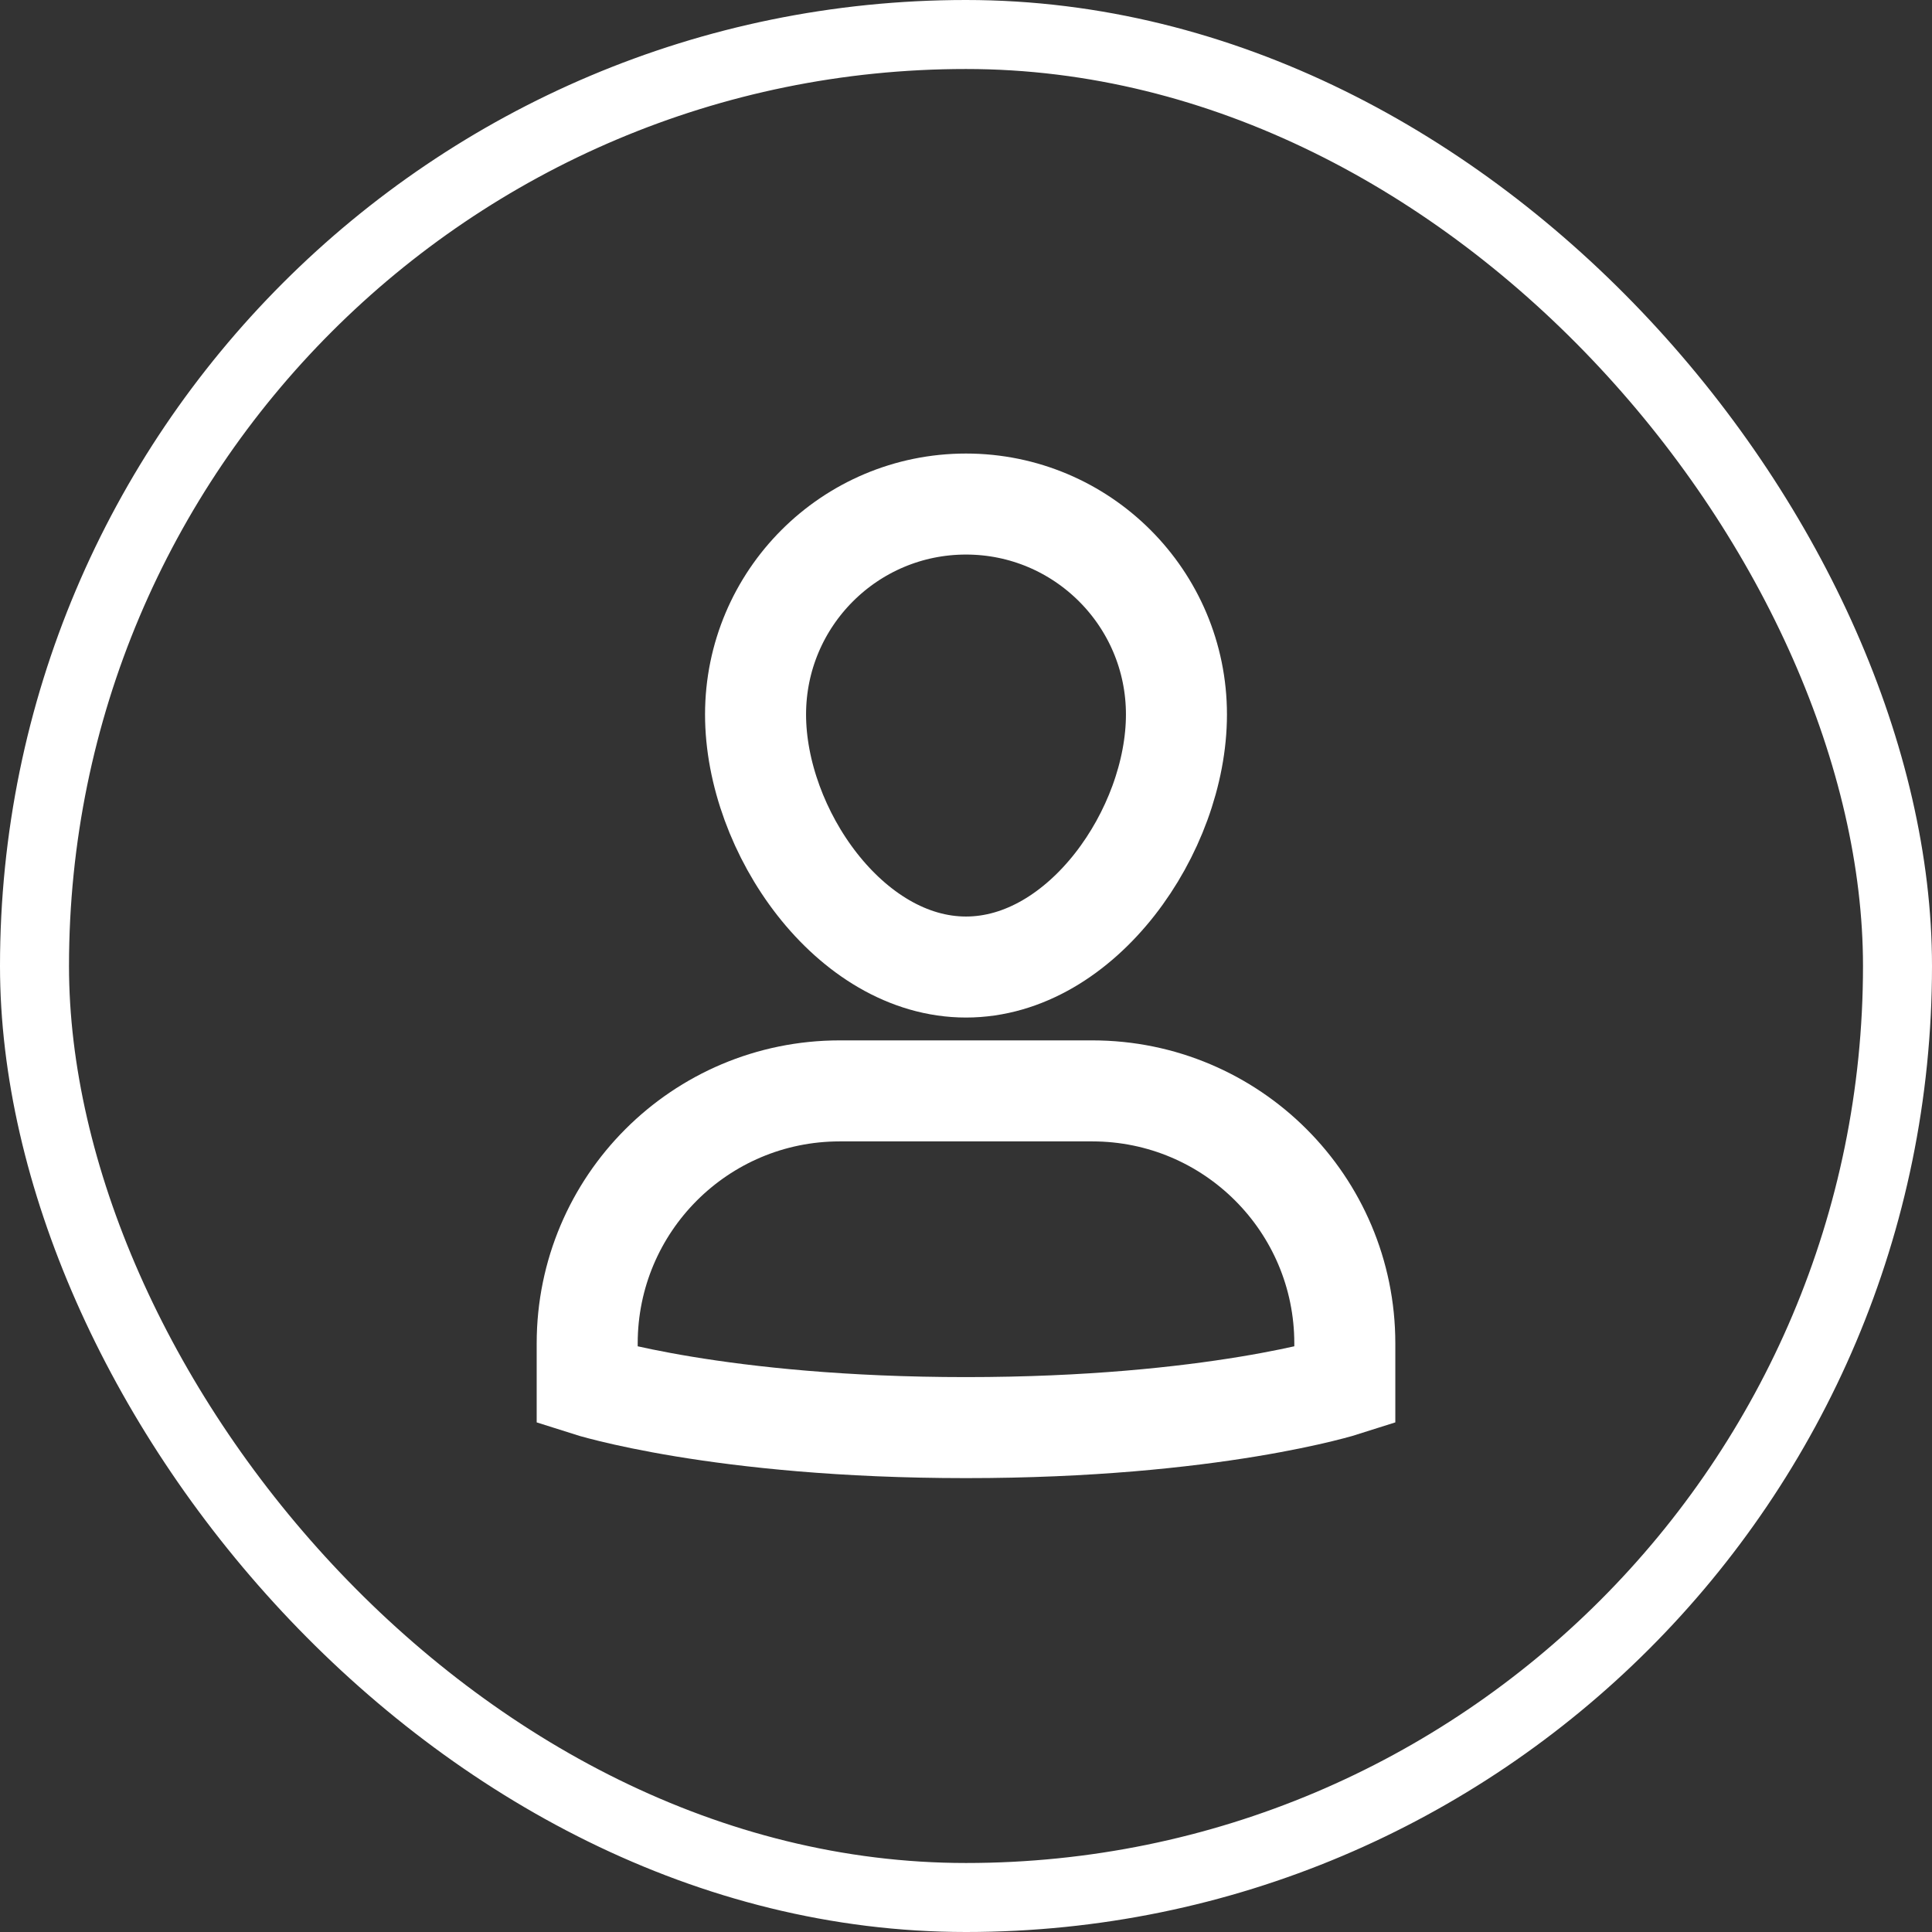 <?xml version="1.0" encoding="UTF-8" standalone="no"?>
<svg
   width="28"
   height="28"
   viewBox="0 0 28 28"
   fill="none"
   version="1.1"
   id="svg8"
   sodipodi:docname="profile.svg"
   inkscape:version="1.2.1 (9c6d41e410, 2022-07-14)"
   xmlns:inkscape="http://www.inkscape.org/namespaces/inkscape"
   xmlns:sodipodi="http://sodipodi.sourceforge.net/DTD/sodipodi-0.dtd"
   xmlns="http://www.w3.org/2000/svg"
   xmlns:svg="http://www.w3.org/2000/svg">
  <rect x="0" y="0" width="28" height="28" fill="#333333" stroke="none"/>
  <defs
     id="defs12" />
  <sodipodi:namedview
     id="namedview10"
     pagecolor="#ffffff"
     bordercolor="#000000"
     borderopacity="0.25"
     inkscape:showpageshadow="2"
     inkscape:pageopacity="0.0"
     inkscape:pagecheckerboard="0"
     inkscape:deskcolor="#d1d1d1"
     showgrid="false"
     inkscape:zoom="6.9310345"
     inkscape:cx="64.781094"
     inkscape:cy="11.325871"
     inkscape:window-width="1920"
     inkscape:window-height="991"
     inkscape:window-x="-9"
     inkscape:window-y="-9"
     inkscape:window-maximized="1"
     inkscape:current-layer="svg8" />
  <rect
     x="0.5"
     y="0.5"
     width="27"
     height="27"
     rx="13.5"
     stroke="white"
     id="rect2"
     style="stroke:#ffffff" />
  <path
     d="m 15.83,15.81 h -3.66 c -2.022,0 -3.66,1.638 -3.66,3.66 v 0.61 c 0,0 1.906,0.61 5.49,0.61 3.584,0 5.49,-0.61 5.49,-0.61 v -0.61 c 0,-2.022 -1.639,-3.66 -3.66,-3.66 z"
     stroke="white"
     stroke-width="1.464"
     stroke-miterlimit="10"
     stroke-linecap="round"
     id="path4"
     style="stroke:#ffffff" />
  <path
     d="m 10.95,10.355 c 0,-1.684 1.366,-3.05 3.05,-3.05 1.684,0 3.05,1.366 3.05,3.05 0,1.684 -1.366,3.66 -3.05,3.66 -1.684,0 -3.05,-1.976 -3.05,-3.66 z"
     stroke="white"
     stroke-width="1.464"
     stroke-miterlimit="10"
     stroke-linecap="round"
     id="path6"
     style="stroke:#ffffff" />
</svg>
